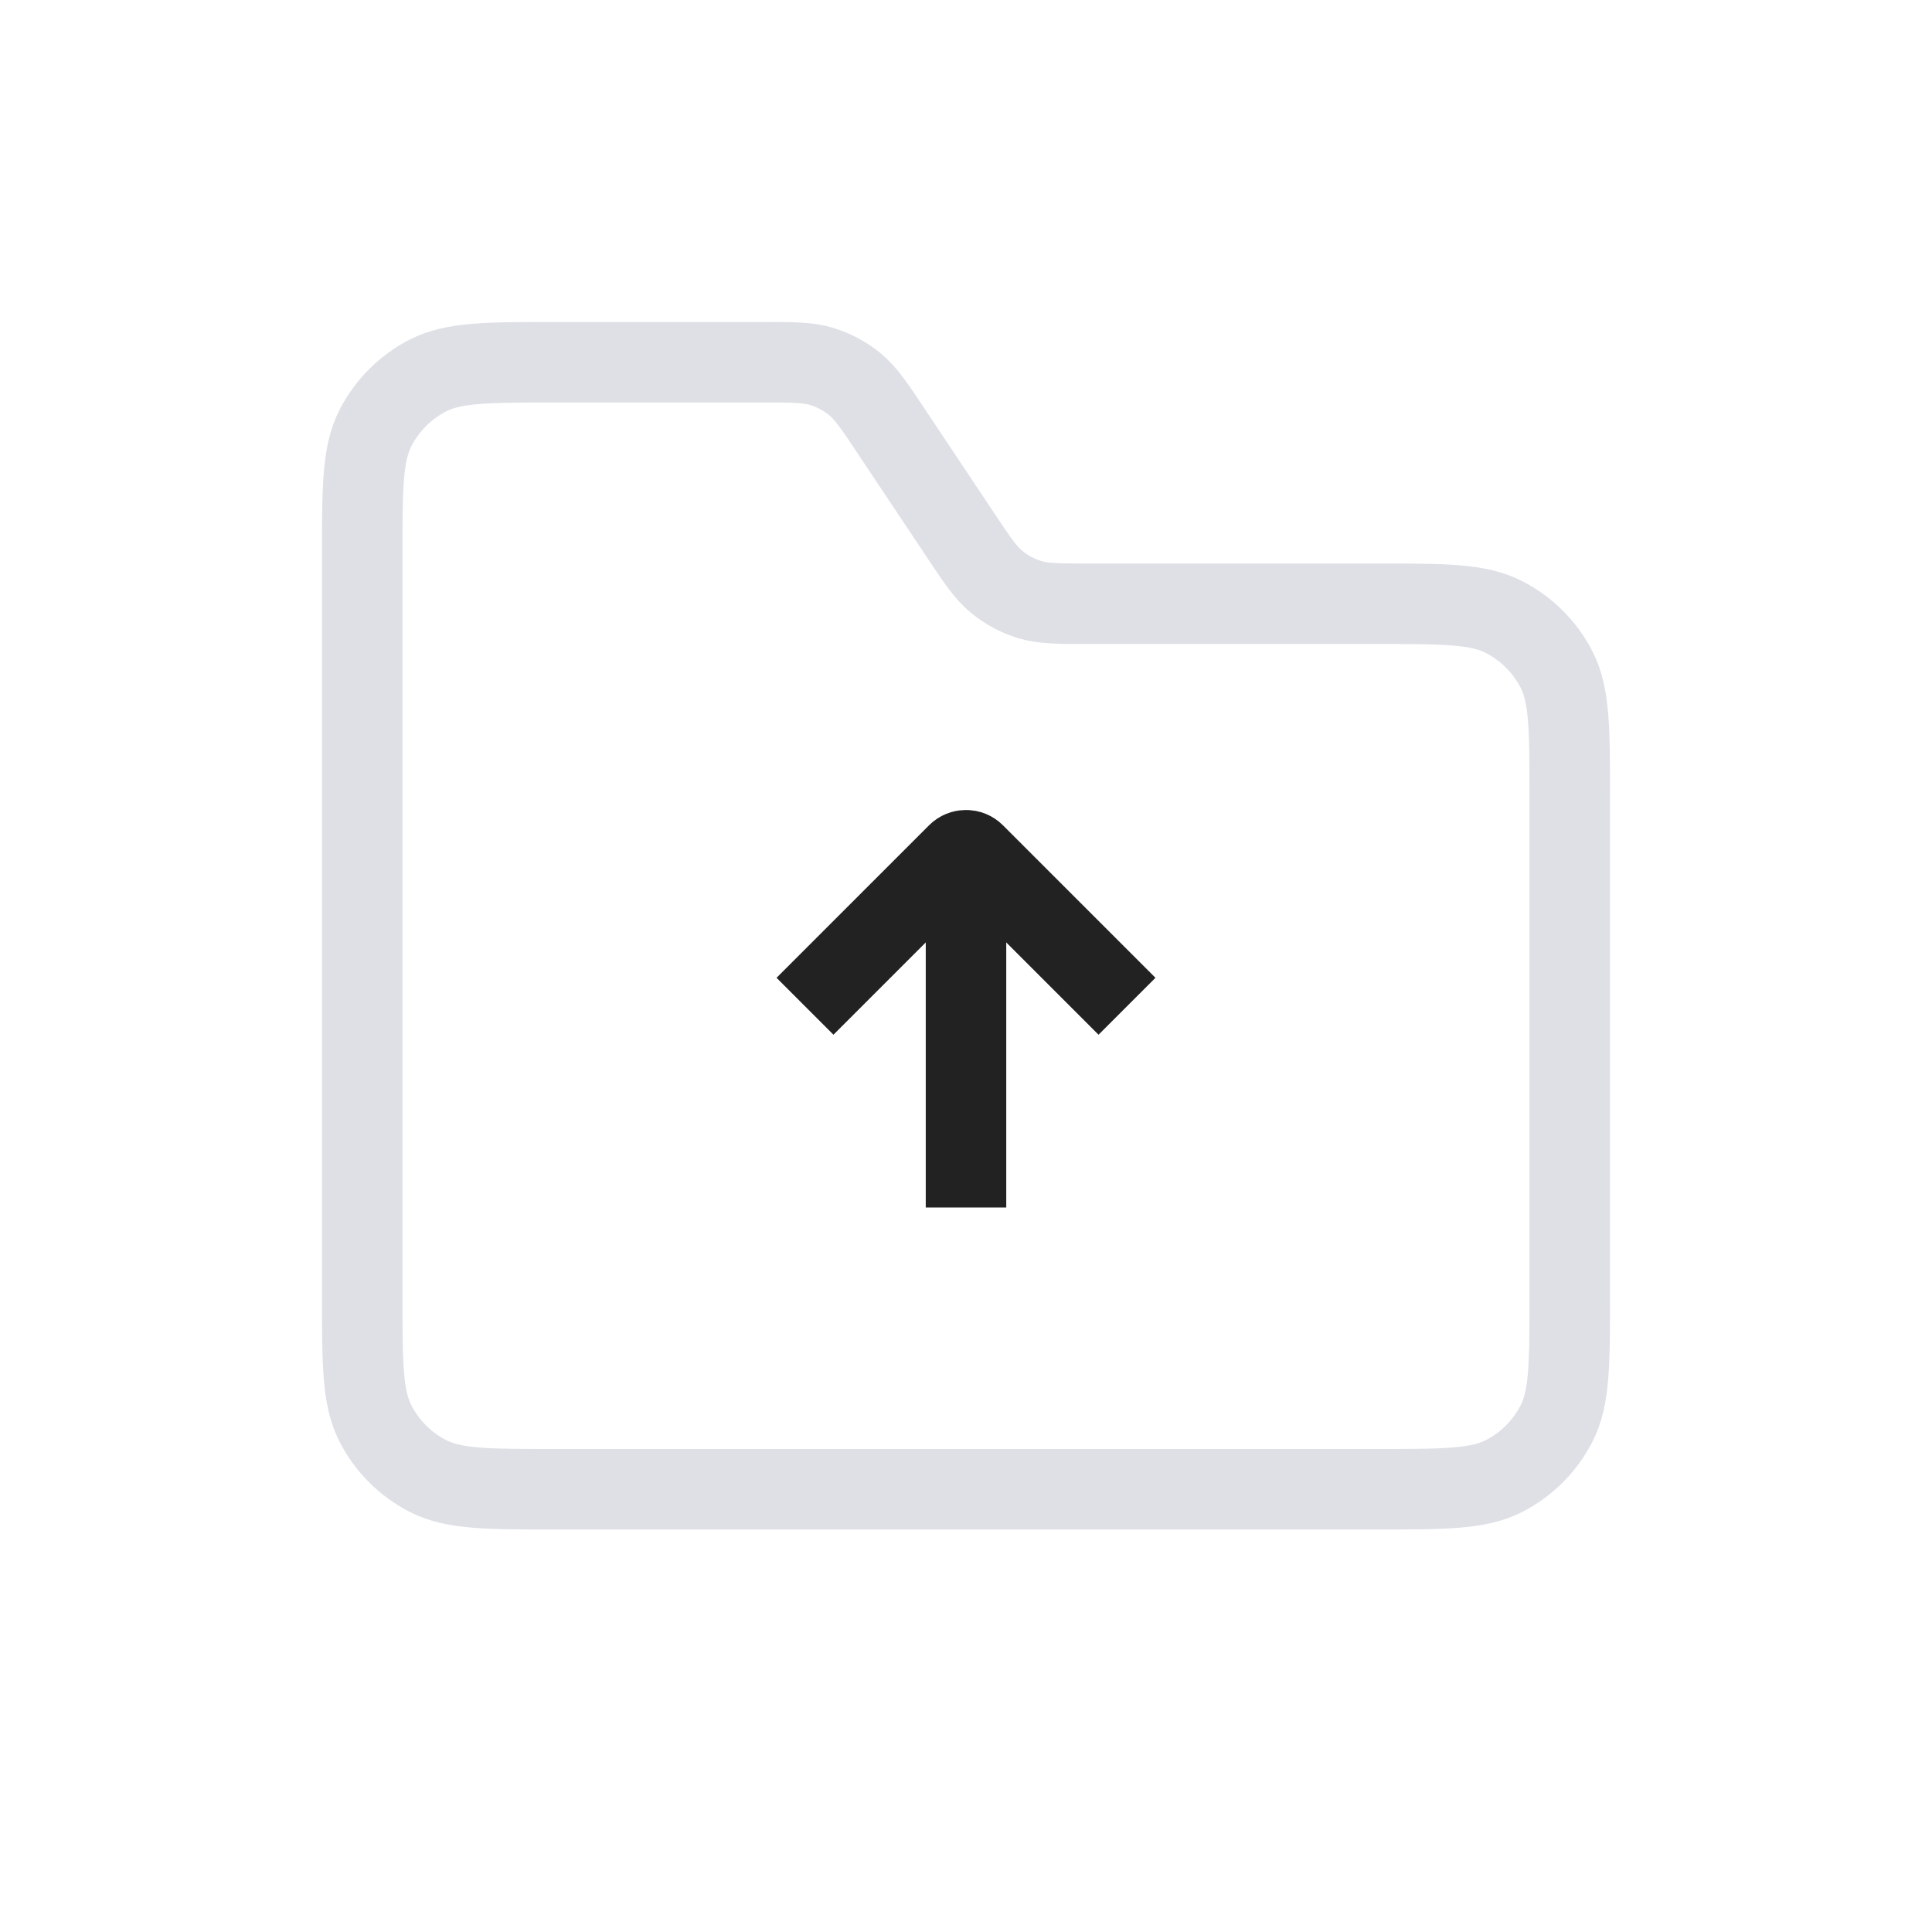 <svg viewBox="0 0 24 24" fill="none" xmlns="http://www.w3.org/2000/svg">
<path d="M10 12.5L11.894 10.606C11.953 10.547 12.047 10.547 12.106 10.606L14 12.5" stroke="#222222"/>
<path d="M12 15V10.5" stroke="#222222"/>
<path d="M4.5 6.9C4.5 6.06 4.5 5.64 4.663 5.319C4.807 5.037 5.037 4.807 5.319 4.663C5.64 4.5 6.06 4.5 6.9 4.5H9.472C9.848 4.5 10.036 4.5 10.207 4.552C10.357 4.598 10.498 4.673 10.62 4.773C10.757 4.886 10.862 5.042 11.07 5.355L11.93 6.645C12.138 6.958 12.243 7.114 12.38 7.227C12.502 7.328 12.643 7.403 12.793 7.449C12.964 7.5 13.152 7.5 13.528 7.5H17.1C17.94 7.5 18.36 7.5 18.681 7.664C18.963 7.808 19.193 8.037 19.337 8.319C19.5 8.64 19.5 9.06 19.5 9.9V16.1C19.5 16.941 19.5 17.36 19.337 17.681C19.193 17.964 18.963 18.193 18.681 18.337C18.36 18.5 17.94 18.5 17.1 18.5H6.9C6.06 18.5 5.64 18.5 5.319 18.337C5.037 18.193 4.807 17.964 4.663 17.681C4.5 17.36 4.5 16.941 4.5 16.1V6.9Z" stroke="#7E869E" stroke-opacity="0.25"/>
</svg>
